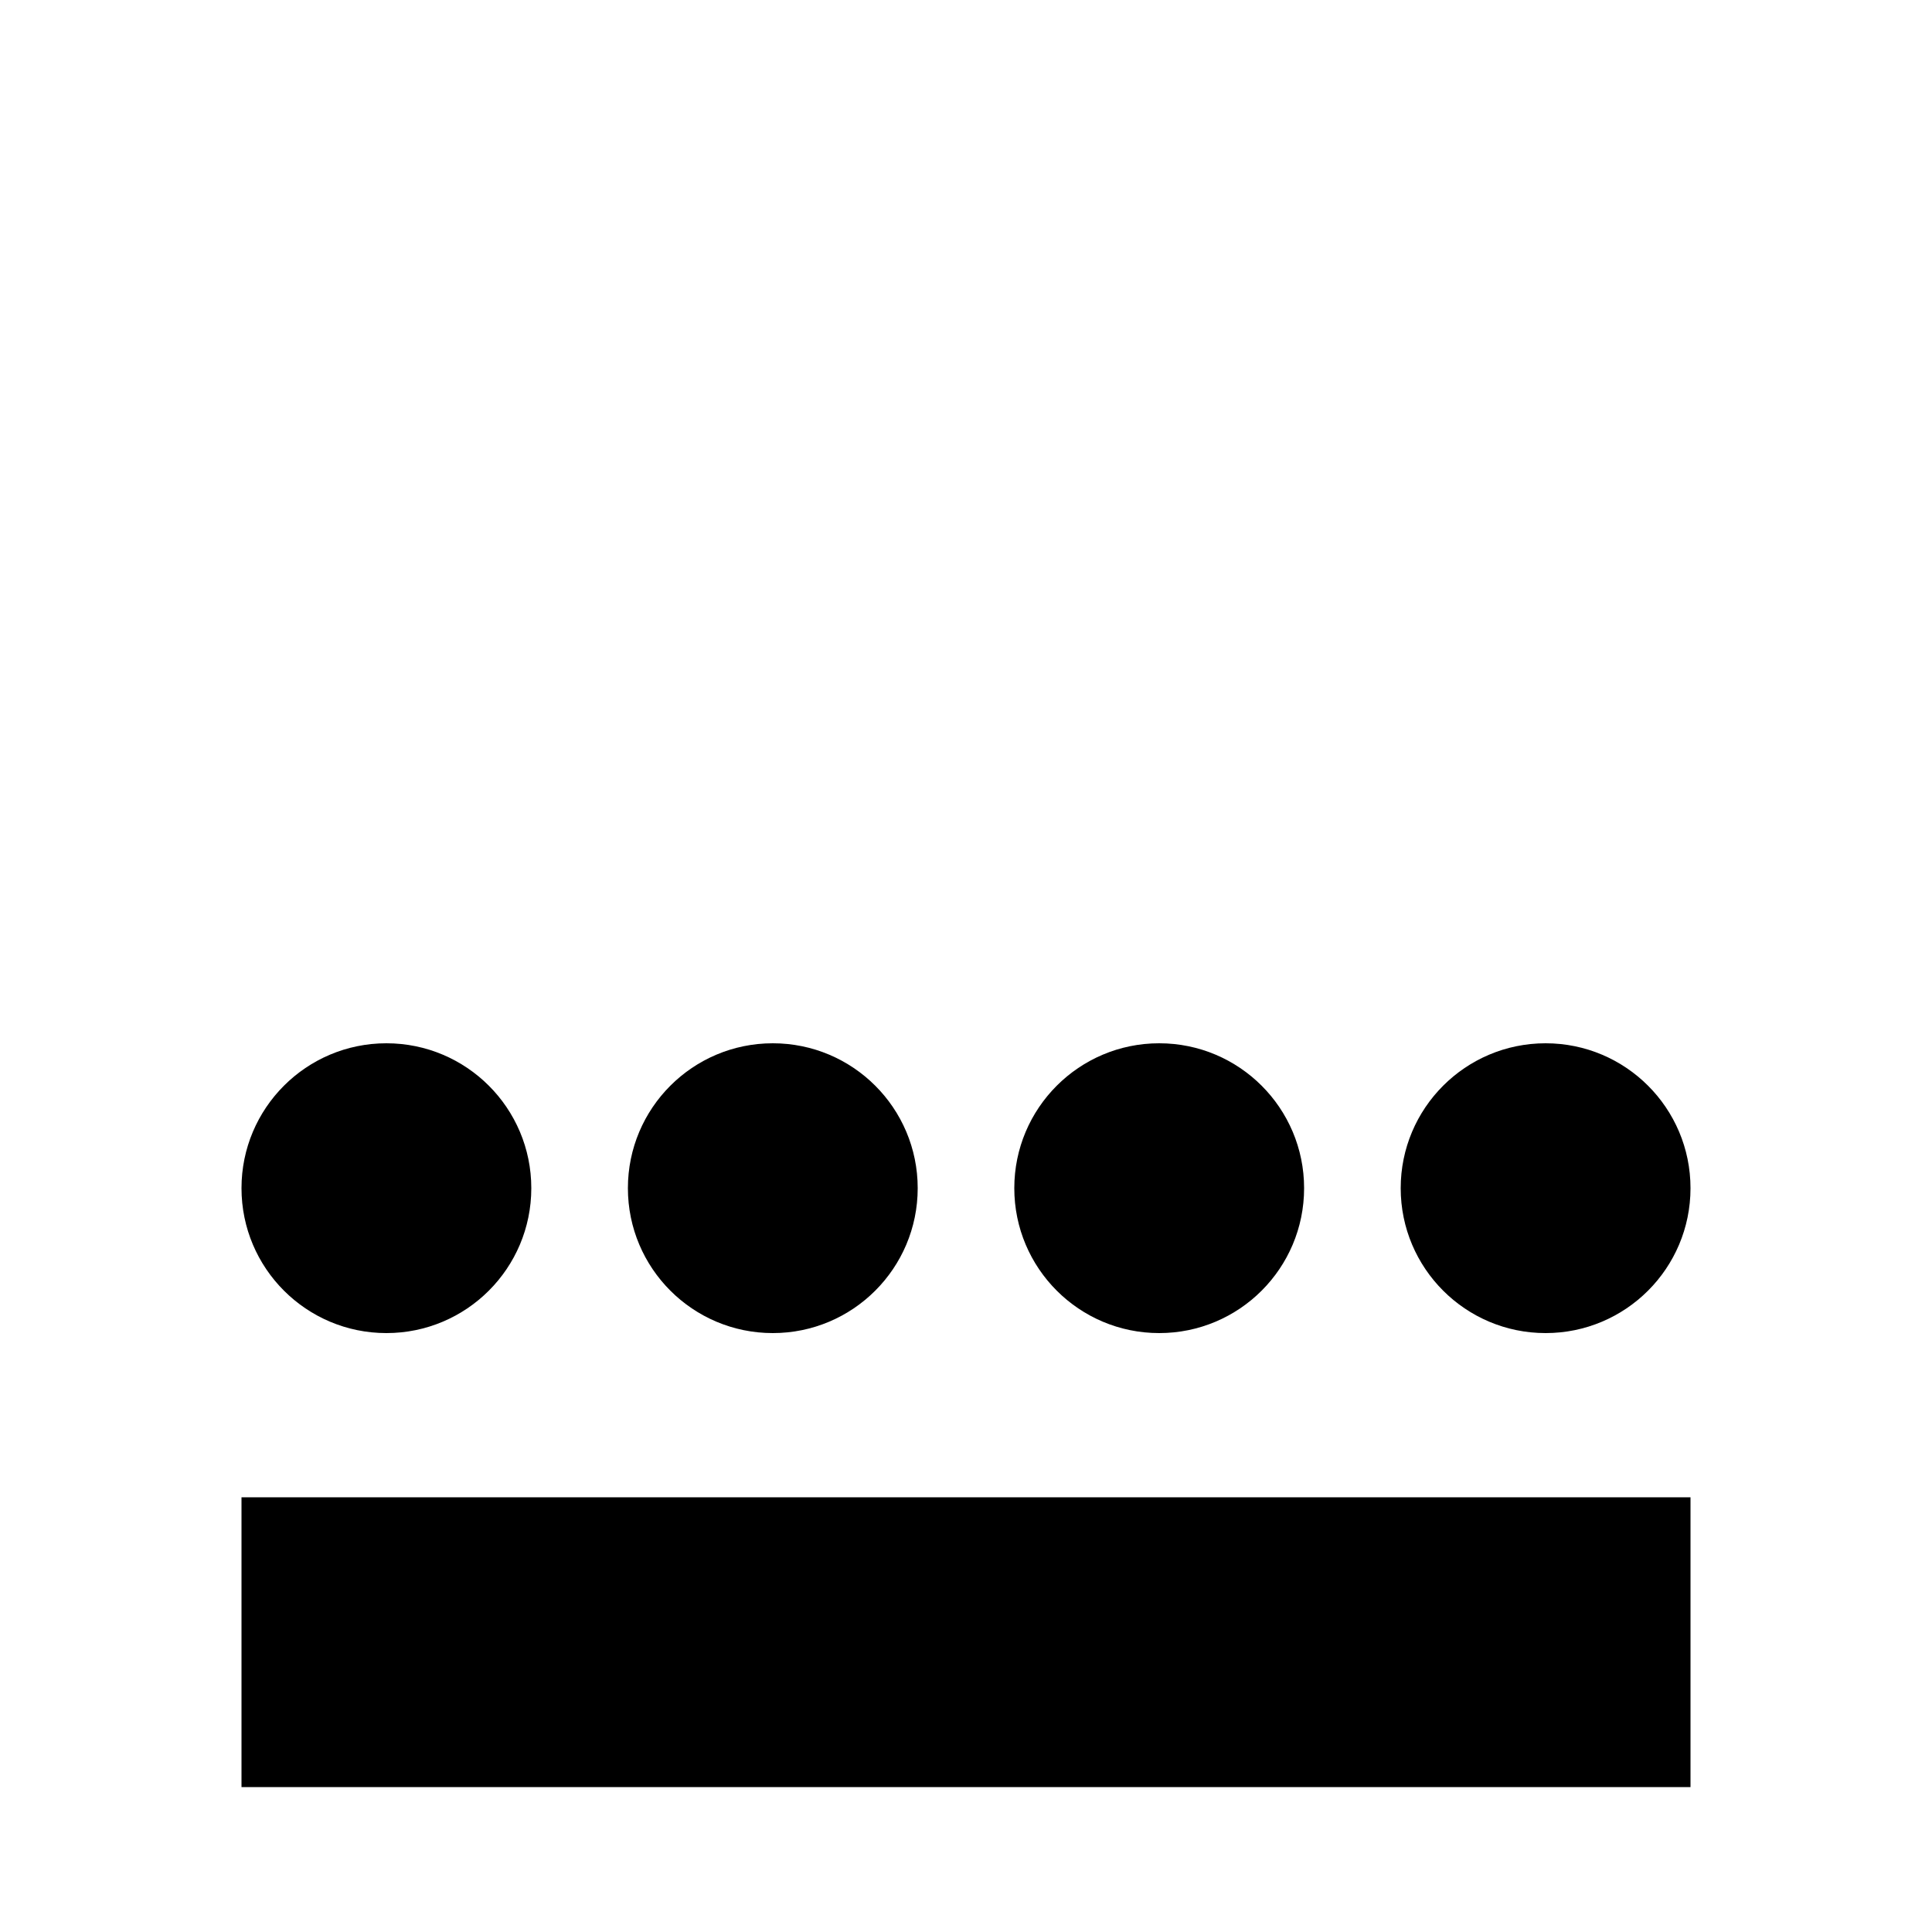 <svg xmlns="http://www.w3.org/2000/svg" viewBox="0 0 200 200">
    <circle r="15" cx="40" cy="123" />
    <circle r="15" cx="80" cy="123" />
    <circle r="15" cx="120" cy="123" />
    <circle r="15" cx="160" cy="123" />
    <rect x="25" y="155" width="150" height="30" />
</svg>